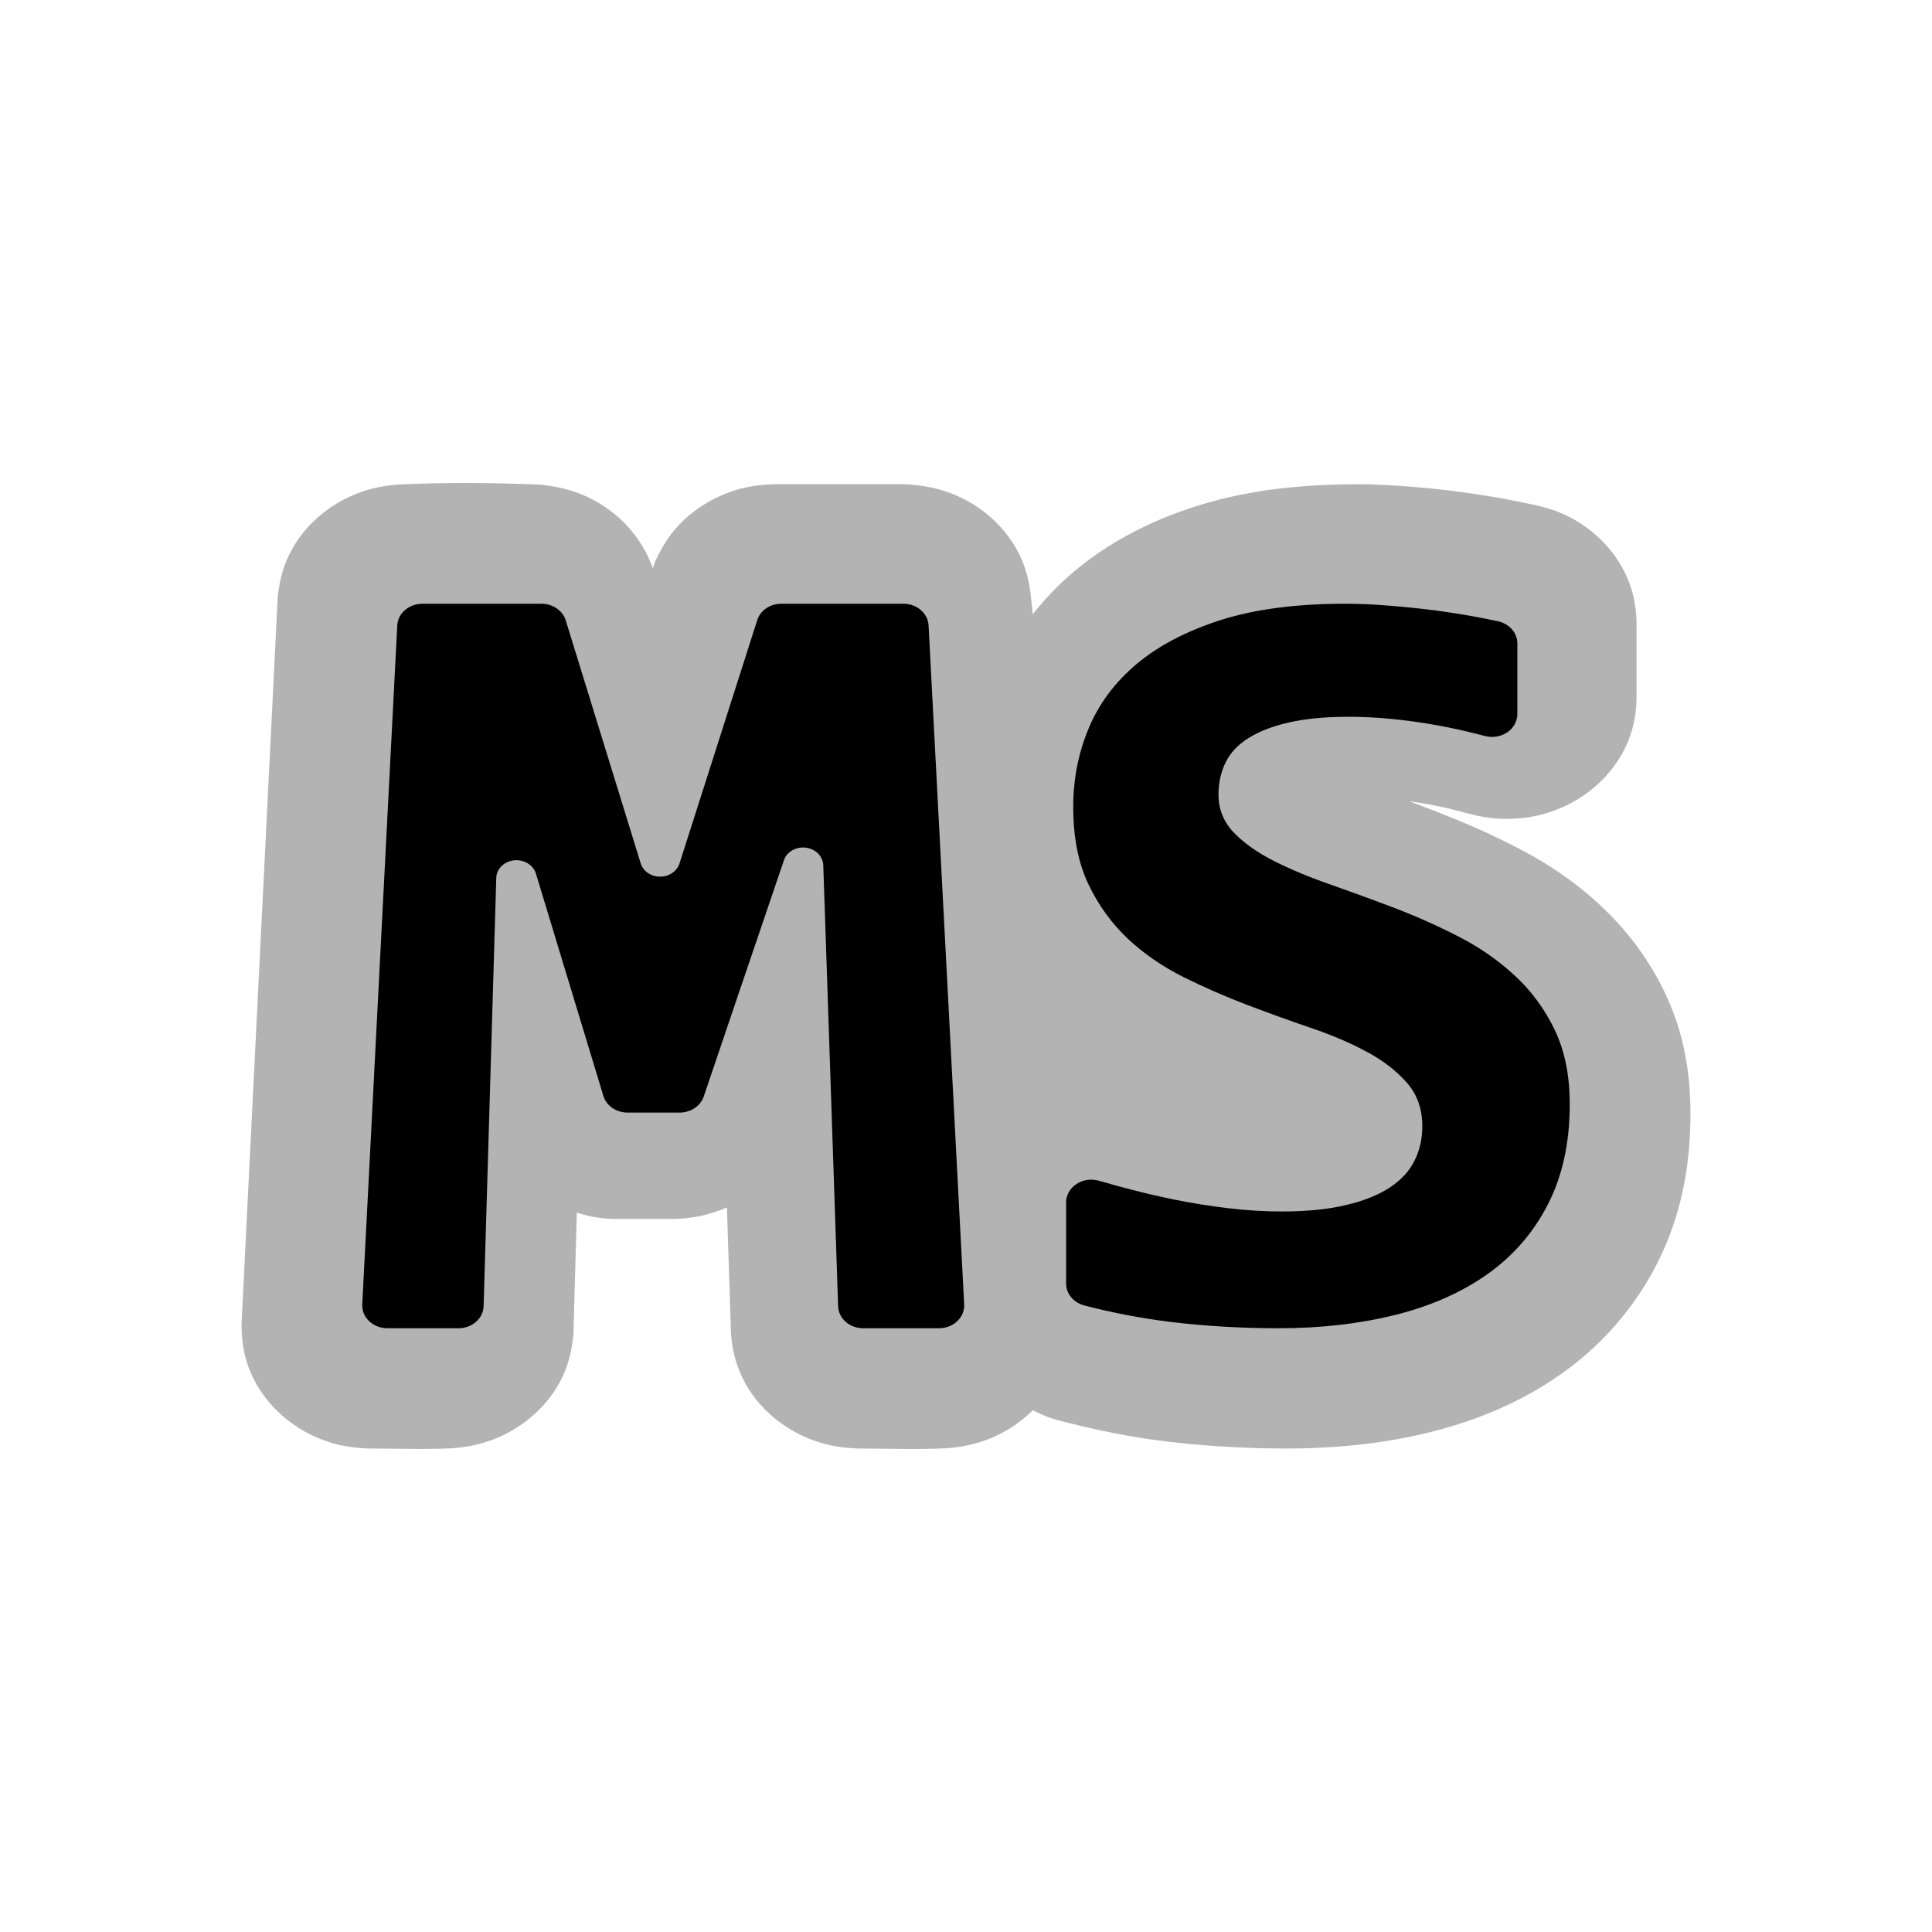 <?xml version="1.0" encoding="UTF-8" standalone="no"?>
<!DOCTYPE svg PUBLIC "-//W3C//DTD SVG 1.1//EN" "http://www.w3.org/Graphics/SVG/1.1/DTD/svg11.dtd">
<svg width="100%" height="100%" viewBox="0 0 16 16" version="1.1" xmlns="http://www.w3.org/2000/svg" xmlns:xlink="http://www.w3.org/1999/xlink" xml:space="preserve" style="fill-rule:evenodd;clip-rule:evenodd;stroke-linejoin:round;stroke-miterlimit:1.414;">
    <path id="Bg" d="M5.578,10.095L5.1,10.095C5.029,10.092 5.015,10.093 4.94,10.082C4.865,10.07 4.848,10.063 4.777,10.043L4.749,11.044C4.738,11.169 4.712,11.29 4.657,11.405C4.546,11.636 4.339,11.823 4.088,11.92C3.977,11.963 3.86,11.986 3.741,11.994C3.511,12.005 3.281,11.996 3.05,11.996C2.949,11.992 2.849,11.979 2.751,11.951C2.439,11.859 2.183,11.634 2.068,11.348C2.019,11.227 2.001,11.101 2,10.972L2.3,4.943C2.313,4.82 2.341,4.701 2.397,4.589C2.51,4.361 2.716,4.179 2.965,4.084C3.074,4.042 3.189,4.02 3.307,4.012C3.695,3.994 4.085,3.998 4.473,4.013C4.59,4.026 4.702,4.048 4.811,4.092C5.095,4.207 5.311,4.433 5.406,4.706L5.424,4.654C5.47,4.554 5.523,4.46 5.598,4.375C5.743,4.21 5.944,4.091 6.166,4.039C6.247,4.021 6.327,4.013 6.41,4.01L7.488,4.01C7.621,4.016 7.749,4.037 7.872,4.084C8.121,4.178 8.327,4.361 8.44,4.588C8.49,4.688 8.519,4.794 8.533,4.903C8.54,4.964 8.546,5.026 8.552,5.088C8.689,4.913 8.852,4.756 9.035,4.623C9.396,4.36 9.832,4.186 10.28,4.096C10.561,4.039 10.848,4.017 11.135,4.011C11.237,4.01 11.236,4.01 11.338,4.011C11.672,4.022 12.005,4.055 12.335,4.11C12.437,4.126 12.538,4.146 12.639,4.167C12.73,4.186 12.818,4.205 12.904,4.239C13.178,4.349 13.394,4.564 13.493,4.826C13.532,4.928 13.548,5.032 13.553,5.14L13.553,5.797C13.549,5.931 13.522,6.06 13.464,6.182C13.313,6.505 12.981,6.735 12.604,6.775C12.501,6.786 12.397,6.784 12.295,6.767C12.191,6.75 12.09,6.718 11.987,6.693C11.911,6.677 11.912,6.677 11.836,6.662C11.76,6.649 11.761,6.649 11.685,6.637L11.67,6.635C11.802,6.684 11.933,6.736 12.063,6.788C12.144,6.822 12.225,6.857 12.305,6.893C12.49,6.98 12.674,7.071 12.845,7.181C13.165,7.387 13.444,7.65 13.643,7.962C13.749,8.126 13.834,8.302 13.893,8.486C13.977,8.75 14.006,9.027 13.999,9.302C13.993,9.588 13.95,9.874 13.857,10.147C13.69,10.639 13.361,11.078 12.917,11.387C12.815,11.458 12.708,11.523 12.598,11.58C12.128,11.825 11.592,11.944 11.058,11.982C10.794,12.001 10.529,11.999 10.266,11.987C10.014,11.976 9.762,11.954 9.513,11.918C9.255,11.88 9.003,11.825 8.752,11.759L8.681,11.737C8.637,11.719 8.594,11.7 8.553,11.679C8.452,11.78 8.329,11.861 8.192,11.916C8.078,11.961 7.958,11.986 7.836,11.994C7.592,12.006 7.348,11.996 7.104,11.996C7.005,11.992 6.908,11.98 6.813,11.953C6.519,11.87 6.272,11.668 6.147,11.407C6.091,11.293 6.064,11.172 6.054,11.048L6.02,9.999L5.98,10.016L5.901,10.044C5.828,10.064 5.809,10.071 5.734,10.082C5.661,10.093 5.647,10.092 5.578,10.095Z" style="fill:rgb(179,179,179);"/>
    <path id="Fg" d="M7.149,11C7.036,11 6.944,10.919 6.941,10.818C6.921,10.225 6.857,8.317 6.818,7.164C6.815,7.091 6.754,7.03 6.673,7.02C6.592,7.01 6.515,7.054 6.492,7.125C6.254,7.824 5.942,8.743 5.828,9.081C5.801,9.16 5.72,9.214 5.628,9.214C5.502,9.214 5.325,9.214 5.198,9.214C5.104,9.214 5.021,9.158 4.997,9.076C4.898,8.751 4.644,7.913 4.438,7.234C4.416,7.163 4.339,7.116 4.257,7.125C4.175,7.134 4.112,7.195 4.11,7.27C4.076,8.43 4.022,10.241 4.005,10.817C4.002,10.919 3.91,11 3.797,11C3.626,11 3.383,11 3.209,11C3.152,11 3.097,10.979 3.058,10.942C3.018,10.905 2.998,10.855 3,10.804C3.047,9.89 3.245,6.055 3.29,5.179C3.295,5.079 3.387,5 3.498,5C3.767,5 4.238,5 4.484,5C4.577,5 4.66,5.056 4.685,5.137C4.798,5.505 5.113,6.525 5.306,7.15C5.326,7.215 5.391,7.26 5.466,7.26C5.54,7.261 5.606,7.216 5.627,7.152C5.827,6.525 6.154,5.502 6.271,5.136C6.296,5.055 6.378,5 6.471,5C6.721,5 7.208,5 7.482,5C7.593,5 7.685,5.079 7.69,5.179C7.736,6.055 7.937,9.889 7.985,10.804C7.987,10.855 7.967,10.905 7.927,10.942C7.888,10.979 7.833,11 7.776,11C7.592,11 7.329,11 7.149,11ZM13,9.145C13,9.462 12.94,9.737 12.821,9.97C12.702,10.204 12.536,10.397 12.321,10.55C12.107,10.702 11.853,10.815 11.557,10.889C11.261,10.963 10.939,11 10.589,11C10.278,11 9.978,10.982 9.689,10.947C9.45,10.917 9.213,10.872 8.979,10.811C8.89,10.787 8.829,10.714 8.829,10.631C8.829,10.461 8.829,10.17 8.829,9.956C8.829,9.896 8.862,9.84 8.916,9.805C8.97,9.769 9.04,9.76 9.103,9.779C9.156,9.794 9.209,9.809 9.263,9.824C9.414,9.865 9.566,9.902 9.718,9.933C9.87,9.964 10.022,9.988 10.173,10.006C10.324,10.024 10.47,10.033 10.612,10.033C10.823,10.033 11.002,10.015 11.15,9.979C11.298,9.944 11.418,9.895 11.512,9.833C11.605,9.771 11.673,9.697 11.715,9.611C11.758,9.525 11.779,9.43 11.779,9.327C11.779,9.185 11.737,9.066 11.654,8.97C11.571,8.874 11.462,8.788 11.326,8.714C11.191,8.641 11.036,8.574 10.863,8.515C10.689,8.456 10.513,8.392 10.333,8.324C10.154,8.256 9.977,8.179 9.804,8.093C9.631,8.007 9.476,7.901 9.34,7.774C9.205,7.646 9.095,7.495 9.012,7.319C8.929,7.143 8.888,6.93 8.888,6.682C8.888,6.454 8.93,6.238 9.015,6.034C9.099,5.83 9.232,5.652 9.413,5.499C9.594,5.347 9.826,5.226 10.109,5.135C10.393,5.045 10.735,5 11.136,5C11.254,5 11.377,5.005 11.505,5.016C11.633,5.026 11.76,5.039 11.885,5.055C12.01,5.072 12.131,5.091 12.247,5.113C12.302,5.124 12.355,5.134 12.406,5.145C12.5,5.166 12.566,5.241 12.566,5.328C12.566,5.482 12.566,5.728 12.566,5.916C12.565,5.975 12.534,6.031 12.481,6.066C12.428,6.101 12.36,6.112 12.297,6.095C12.281,6.091 12.265,6.087 12.249,6.083C12.134,6.053 12.016,6.027 11.894,6.005C11.772,5.983 11.649,5.966 11.525,5.954C11.402,5.942 11.284,5.936 11.172,5.936C10.976,5.936 10.811,5.952 10.675,5.983C10.539,6.014 10.428,6.057 10.34,6.112C10.253,6.166 10.189,6.234 10.15,6.314C10.111,6.393 10.091,6.482 10.091,6.58C10.091,6.701 10.133,6.805 10.216,6.893C10.299,6.98 10.409,7.058 10.546,7.128C10.683,7.197 10.838,7.263 11.012,7.323C11.185,7.384 11.363,7.449 11.546,7.518C11.728,7.588 11.906,7.667 12.079,7.756C12.253,7.845 12.408,7.953 12.545,8.08C12.683,8.207 12.793,8.357 12.876,8.53C12.959,8.703 13,8.908 13,9.145Z"/>
</svg>
